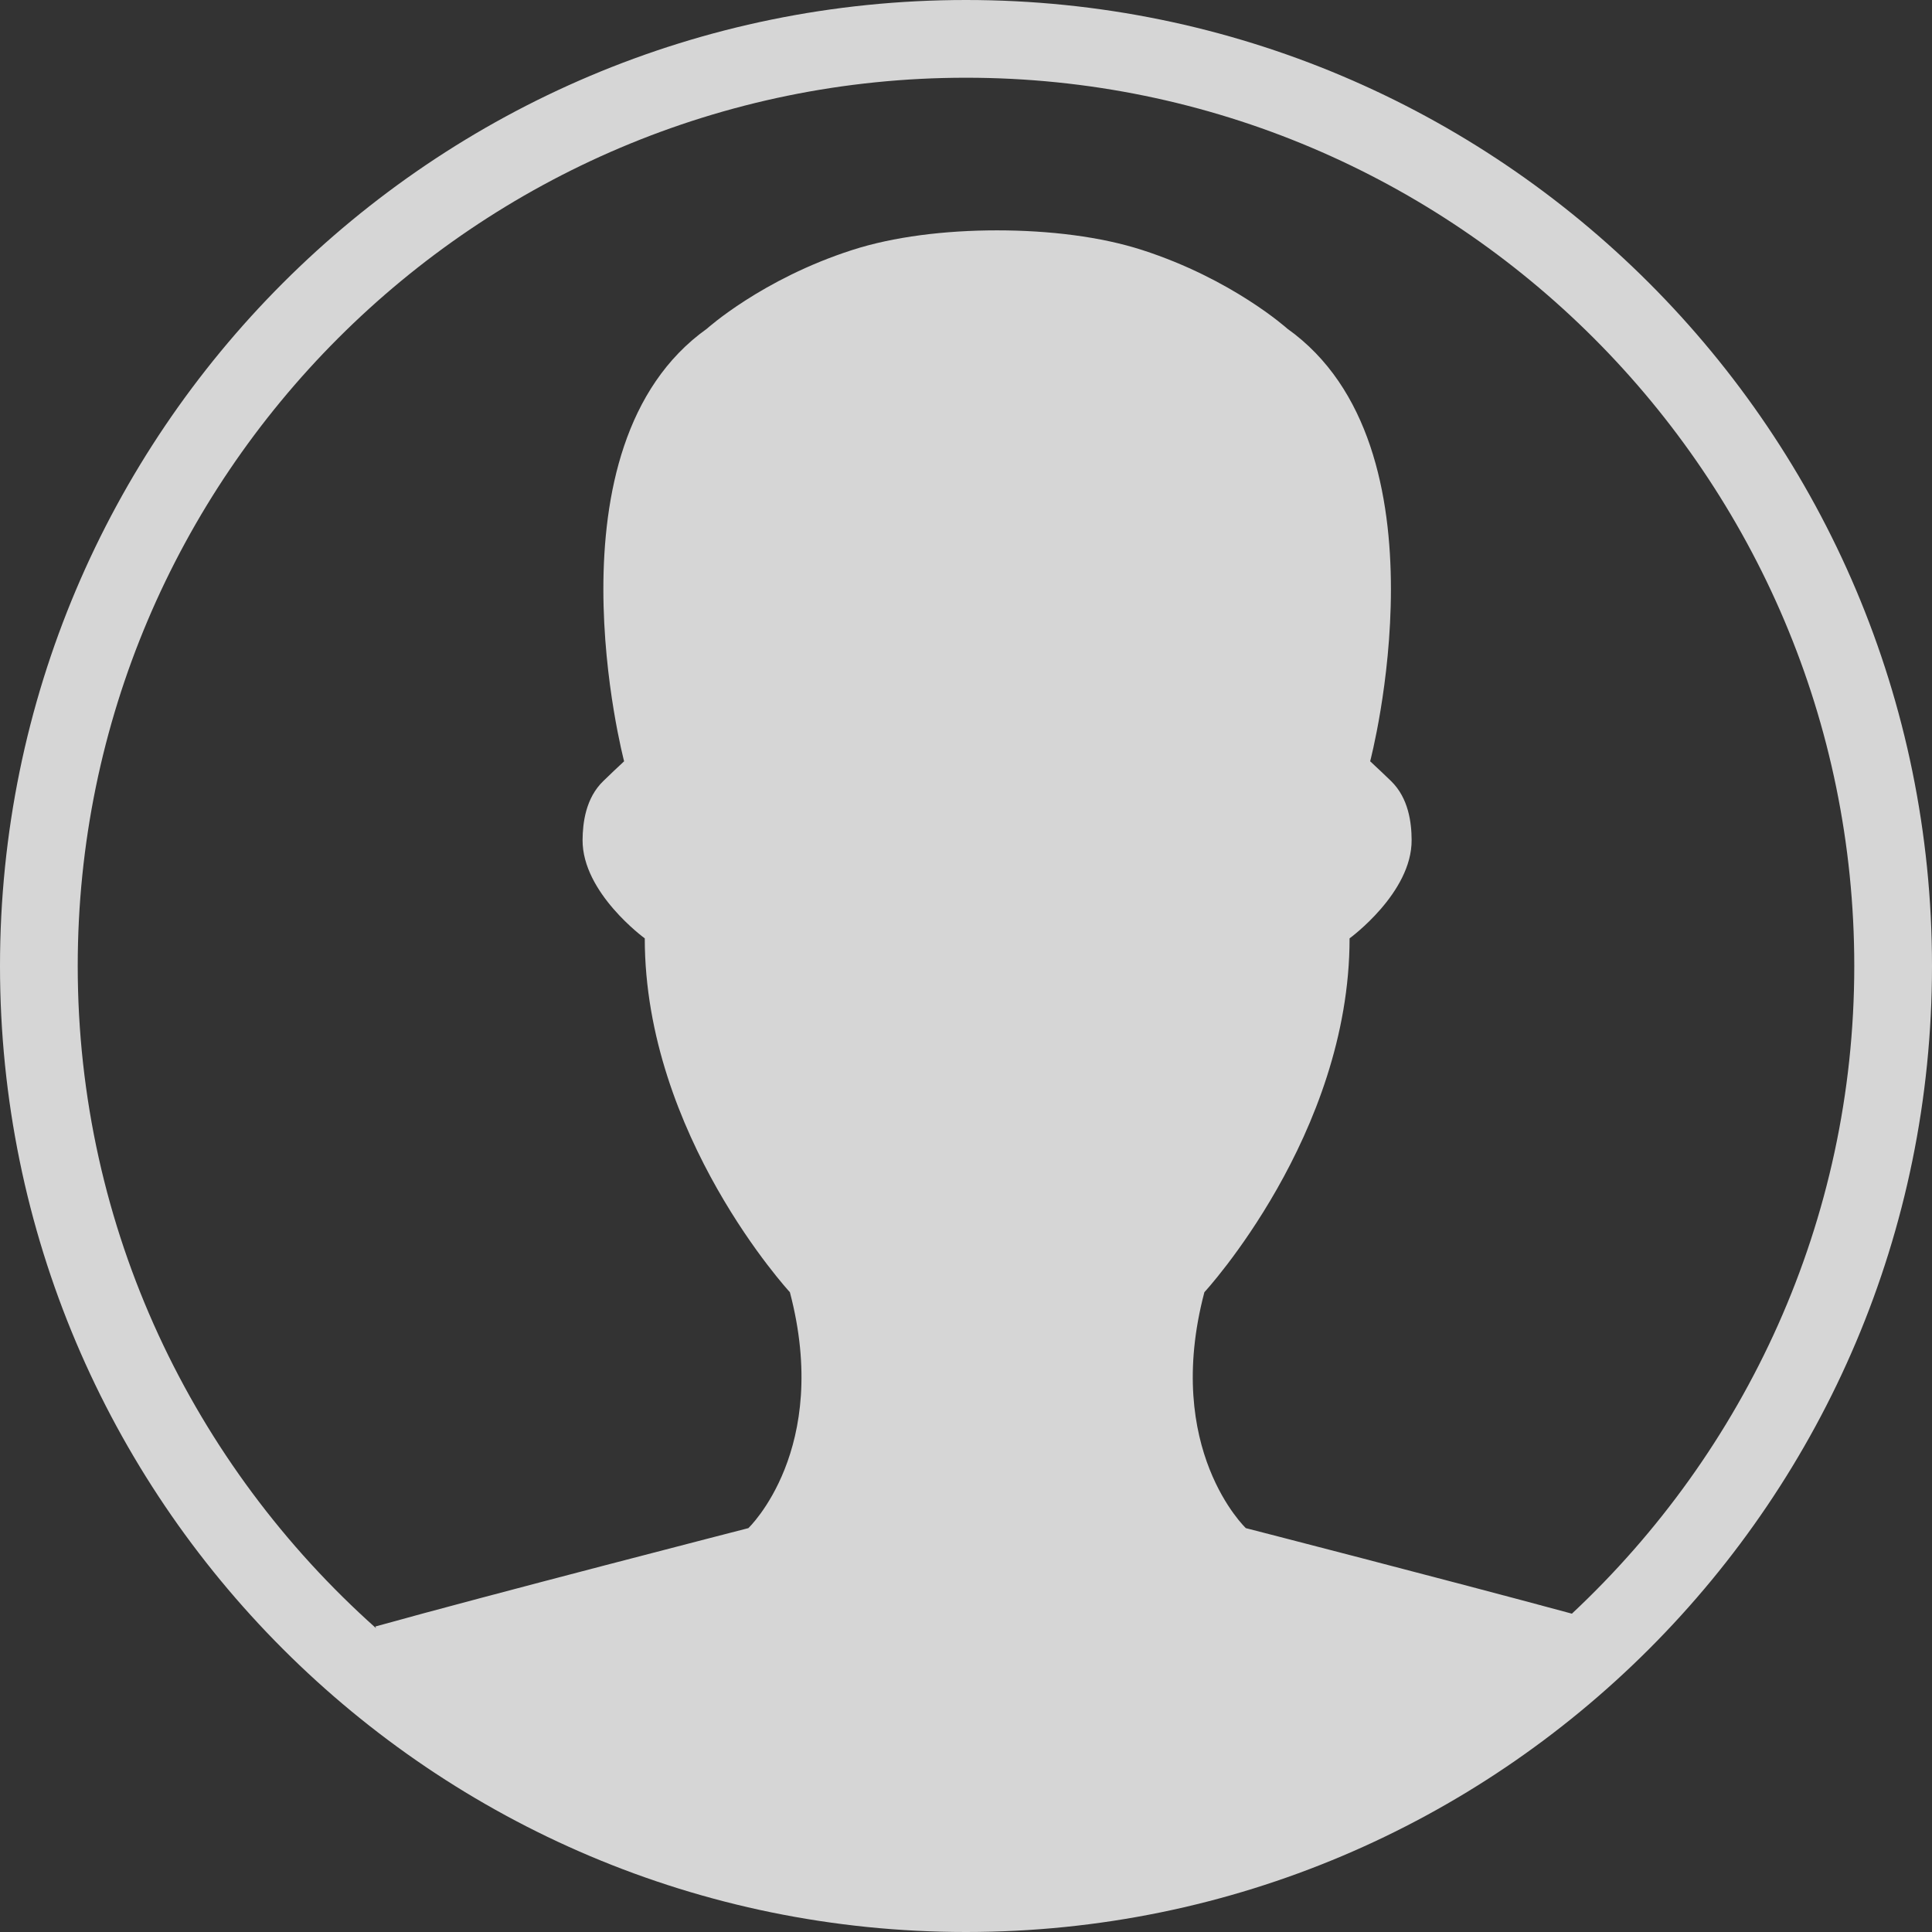 <?xml version="1.0" encoding="UTF-8"?>
<svg width="26px" height="26px" viewBox="0 0 26 26" version="1.1" xmlns="http://www.w3.org/2000/svg" xmlns:xlink="http://www.w3.org/1999/xlink">
    <rect x="0" y="0" width="26" height="26" fill="#333333" stroke="none"/>
    <!-- Generator: Sketch 58 (84663) - https://sketch.com -->
    <title>Fill 1</title>
    <desc>Created with Sketch.</desc>
    <g id="Symbols" stroke="none" stroke-width="1" fill="none" fill-rule="evenodd" opacity="0.8">
        <g id="Left-panel" transform="translate(-19, -568)" fill="#FFFFFF">
            <g id="Fill-1">
                <g>
                    <path d="M40.154,589.716 C38.465,589.259 35.766,588.565 35.766,588.565 C35.766,588.565 34.65,587.508 35.208,585.39 C35.208,585.39 37.162,583.274 37.162,580.628 C37.162,580.628 38.003,580.016 37.997,579.303 C37.996,579.077 37.958,578.741 37.719,578.51 C37.591,578.386 37.568,578.366 37.439,578.245 C37.439,578.245 38.556,574.011 36.324,572.423 C36.324,572.423 35.584,571.756 34.372,571.365 C33.815,571.185 33.121,571.1 32.418,571.1 C31.718,571.1 31.024,571.185 30.467,571.365 C29.253,571.756 28.514,572.423 28.514,572.423 C26.283,574.011 27.399,578.245 27.399,578.245 C27.27,578.366 27.248,578.386 27.12,578.51 C26.88,578.741 26.842,579.077 26.84,579.303 C26.835,580.016 27.677,580.628 27.677,580.628 C27.677,583.274 29.63,585.39 29.63,585.39 C30.188,587.508 29.071,588.565 29.071,588.565 C29.071,588.565 25.576,589.464 24.051,589.889 C24.051,589.889 24.059,589.908 24.061,589.912 C21.605,587.722 20.046,584.544 20.046,581 C20.046,574.408 25.408,569.046 32,569.046 C38.592,569.046 43.954,574.408 43.954,581 C43.954,584.438 42.486,587.533 40.154,589.716 M32,568 C24.821,568 19,573.821 19,581 C19,588.179 24.821,594 32,594 C39.179,594 45,588.179 45,581 C45,573.821 39.179,568 32,568"></path>
                </g>
            </g>
        </g>
    </g>
</svg>